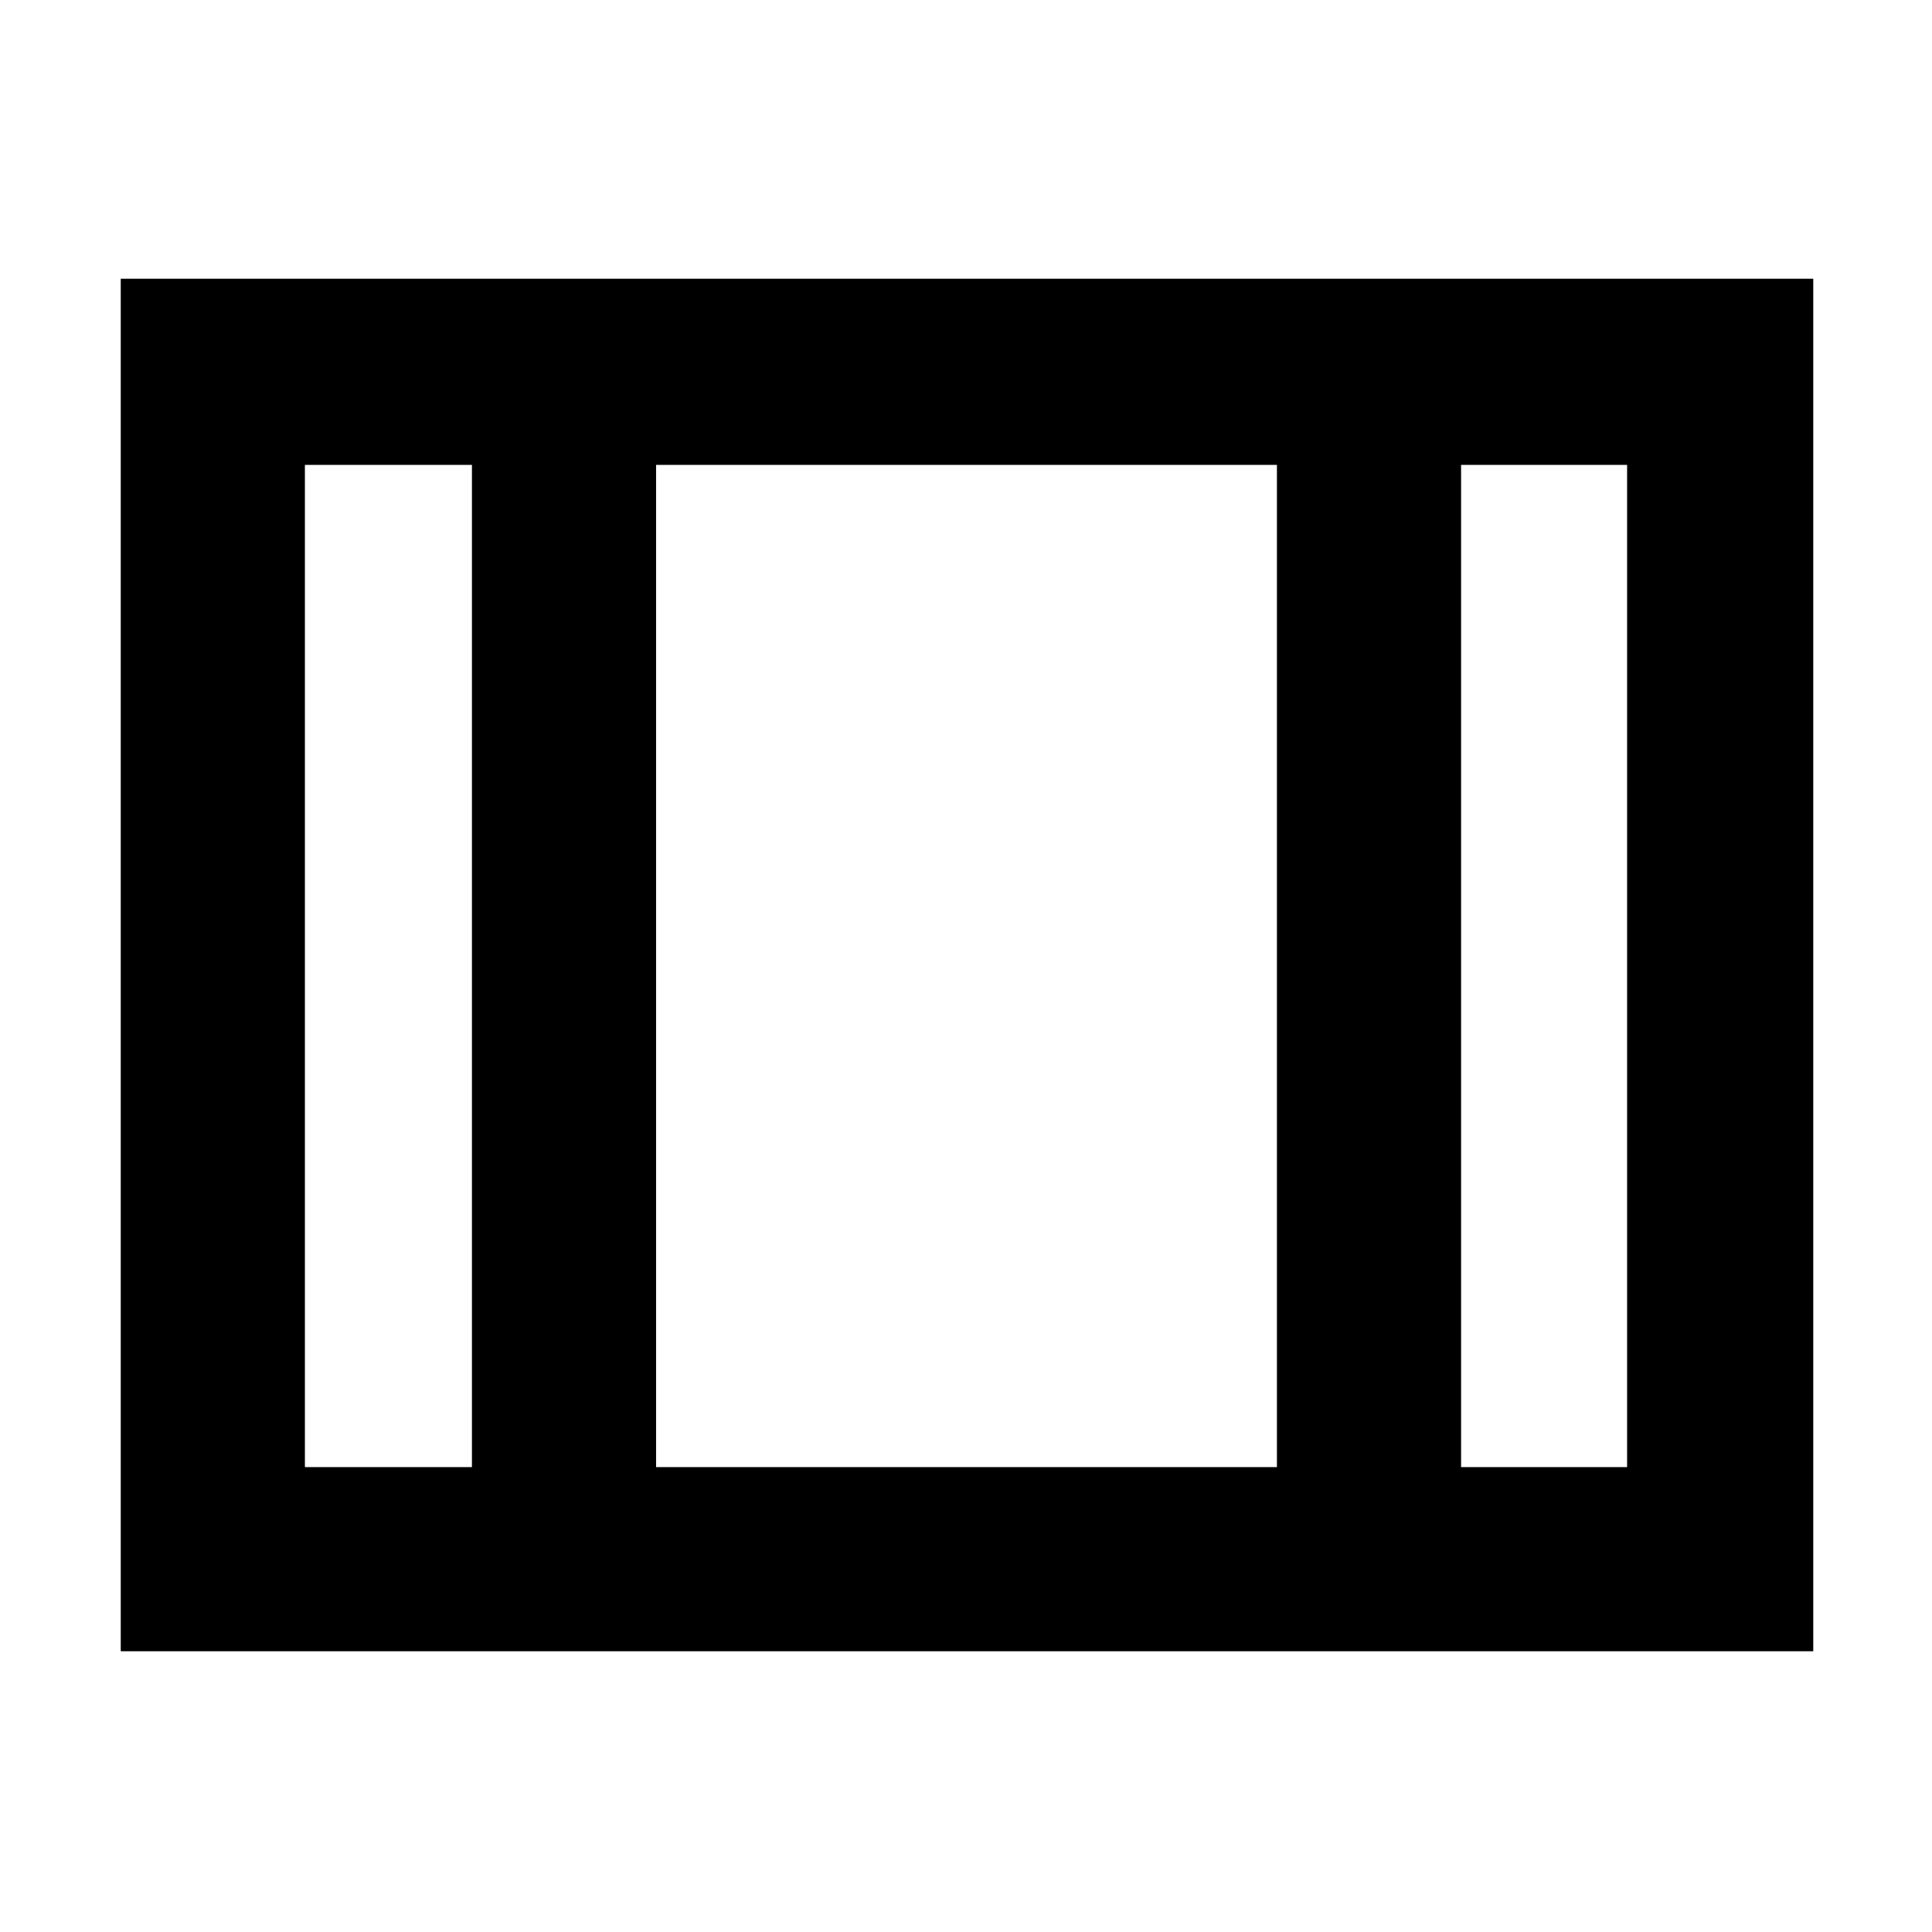 <svg xmlns="http://www.w3.org/2000/svg" height="48" viewBox="0 -960 960 960" width="48"><path d="M60-139.5v-682h841v682H60Zm91.5-91.5h83v-498h-83v498Zm174.5 0h308.5v-498H326v498Zm400 0h82.5v-498H726v498ZM326-729v498-498Z"/></svg>